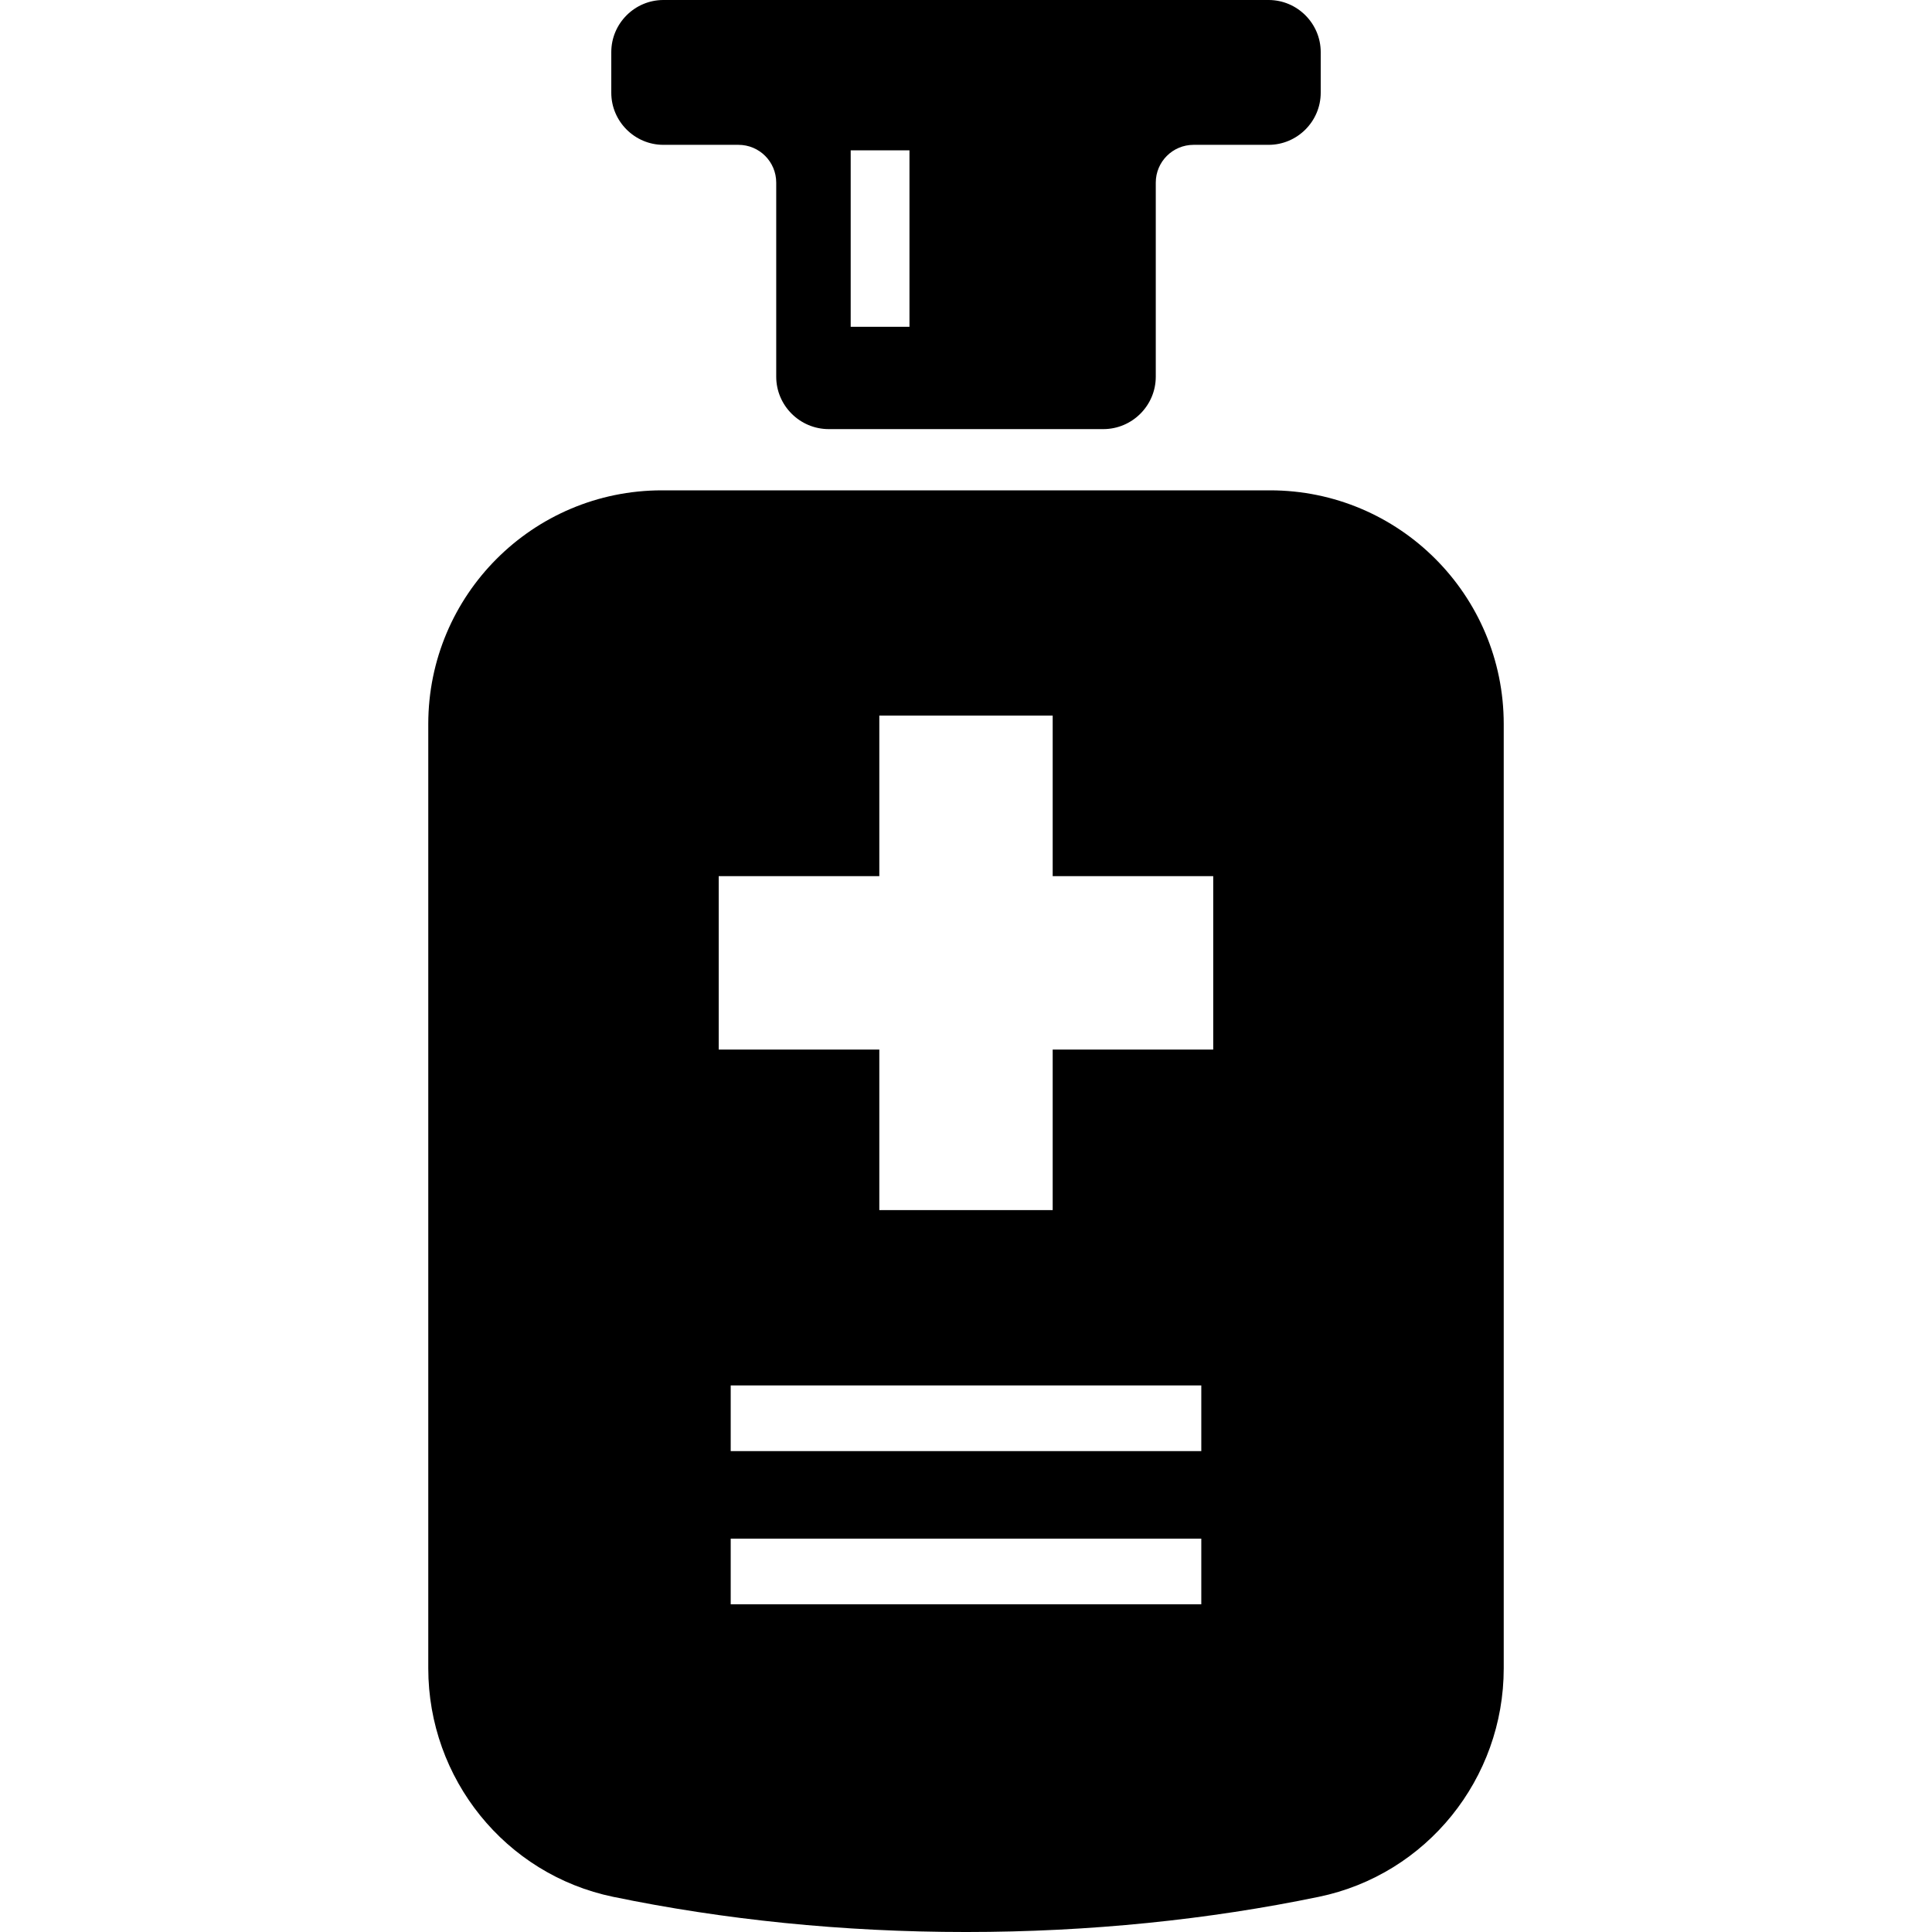 <!--?xml version="1.0" encoding="utf-8"?-->
<!-- Generator: Adobe Illustrator 18.1.1, SVG Export Plug-In . SVG Version: 6.00 Build 0)  -->

<svg version="1.1" id="_x31_0" xmlns="http://www.w3.org/2000/svg" xmlns:xlink="http://www.w3.org/1999/xlink" x="0px" y="0px" viewBox="0 0 512 512" style="enable-background:new 0 0 512 512;" xml:space="preserve">
<style type="text/css">
	.st0{fill:#374149;}
</style>
<g>
	<path class="st0" d="M336.59,129.946H175.41c-34.203,0-61.914,27.726-61.914,61.934v250.238c0,29.227,20.394,54.641,49.012,60.563
		c29.175,6.035,60.66,9.32,93.484,9.32c32.84,0,64.324-3.285,93.485-9.32c28.633-5.922,49.027-31.336,49.027-60.563V191.879
		C398.504,157.672,370.778,129.946,336.59,129.946z M318.355,367.149v17.406h-124.71v-17.406h124.492H318.355z M278.973,278.141
		v42.546h-45.946v-42.546h-42.562v-45.958h42.562v-42.55h45.946v42.55h42.546v45.958H278.973z M193.645,425.156V407.75h124.71
		v17.406H193.863H193.645z" style="fill: rgb(0, 0, 0);"></path>
	<path class="st0" d="M175.805,38.383h19.894c5.531,0,10.008,4.476,10.008,10.007v51.438c0,7.641,6.262,13.89,13.918,13.89h72.762
		c7.657,0,13.906-6.25,13.906-13.89V48.39c0-5.531,4.488-10.007,10.02-10.007h19.882c7.602,0,13.809-6.223,13.809-13.809V13.809
		C350.004,6.222,343.797,0,336.195,0h-160.39c-7.602,0-13.809,6.222-13.809,13.809v10.766
		C161.996,32.16,168.203,38.383,175.805,38.383z M241.019,86.598h-15.578V39.844h15.578V86.598z" style="fill: rgb(0, 0, 0);"></path>
</g>
</svg>
